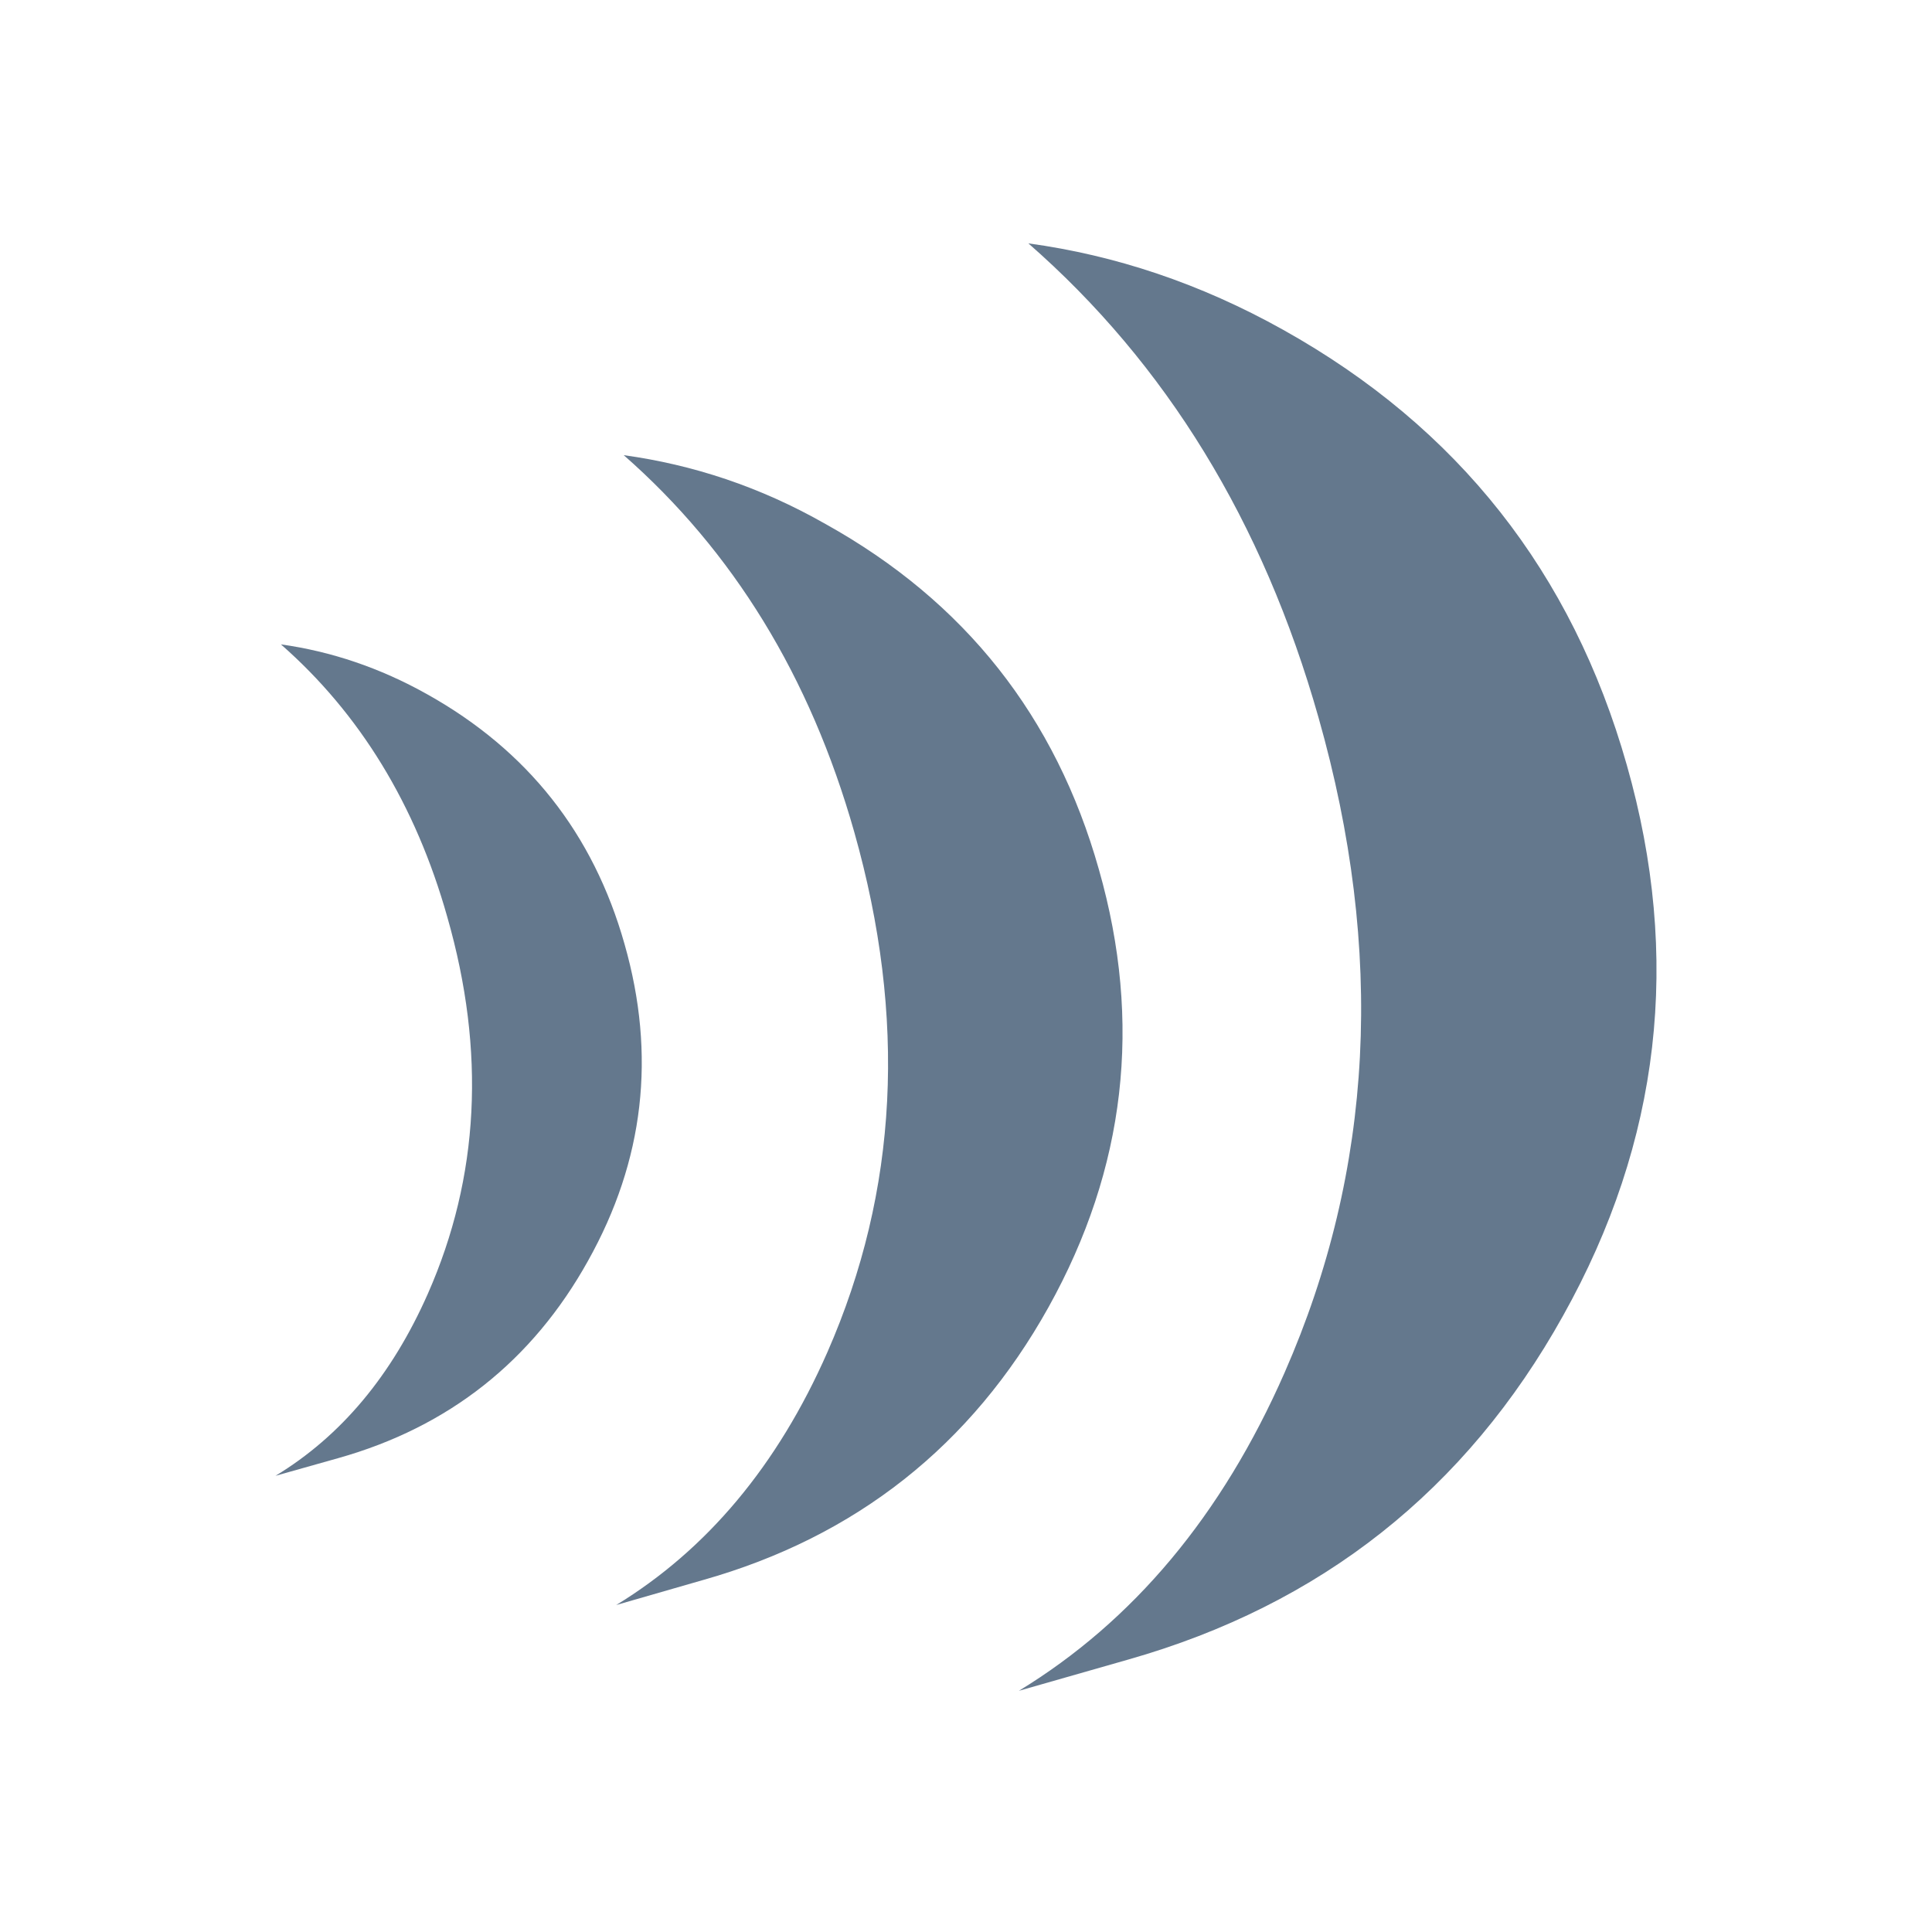 <?xml version="1.0" encoding="utf-8"?>
<!-- Generator: Adobe Illustrator 15.0.2, SVG Export Plug-In . SVG Version: 6.00 Build 0)  -->
<!DOCTYPE svg PUBLIC "-//W3C//DTD SVG 1.1//EN" "http://www.w3.org/Graphics/SVG/1.1/DTD/svg11.dtd">
<svg version="1.1" id="Layer_1" xmlns="http://www.w3.org/2000/svg" xmlns:xlink="http://www.w3.org/1999/xlink" x="0px" y="0px"
	 width="32px" height="32px" viewBox="0 0 32 32" enable-background="new 0 0 32 32" xml:space="preserve">
<rect fill="none" width="32" height="32"/>
<g>
	<path fill="#64788D" d="M10.331,7.539c1.808,1.587,3.086,3.659,3.818,6.241c0.871,3.076,0.729,5.942-0.445,8.617
		c-0.826,1.878-1.997,3.271-3.497,4.187l1.438-0.414c2.53-0.715,4.446-2.228,5.723-4.521c1.275-2.293,1.558-4.709,0.833-7.248
		c-0.714-2.53-2.218-4.438-4.53-5.723C12.59,8.062,11.473,7.696,10.331,7.539"/>
	<path fill="#64788D" d="M4.653,10.673c1.306,1.146,2.231,2.653,2.756,4.517c0.638,2.227,0.53,4.305-0.321,6.235
		c-0.6,1.359-1.441,2.362-2.525,3.019l1.04-0.293c1.837-0.517,3.216-1.614,4.136-3.267c0.93-1.661,1.132-3.402,0.605-5.248
		c-0.517-1.829-1.606-3.207-3.267-4.136C6.29,11.058,5.477,10.788,4.653,10.673"/>
	<path fill="#64788D" d="M25.89,21.791c-1.608,2.889-4.008,4.788-7.201,5.696l-1.813,0.518c1.891-1.152,3.362-2.904,4.4-5.268
		c1.479-3.366,1.663-6.981,0.562-10.855c-0.919-3.244-2.526-5.858-4.805-7.851c1.438,0.196,2.847,0.664,4.219,1.431
		c2.899,1.619,4.787,4.019,5.693,7.209C27.854,15.864,27.504,18.905,25.89,21.791"/>
</g>
</svg>
